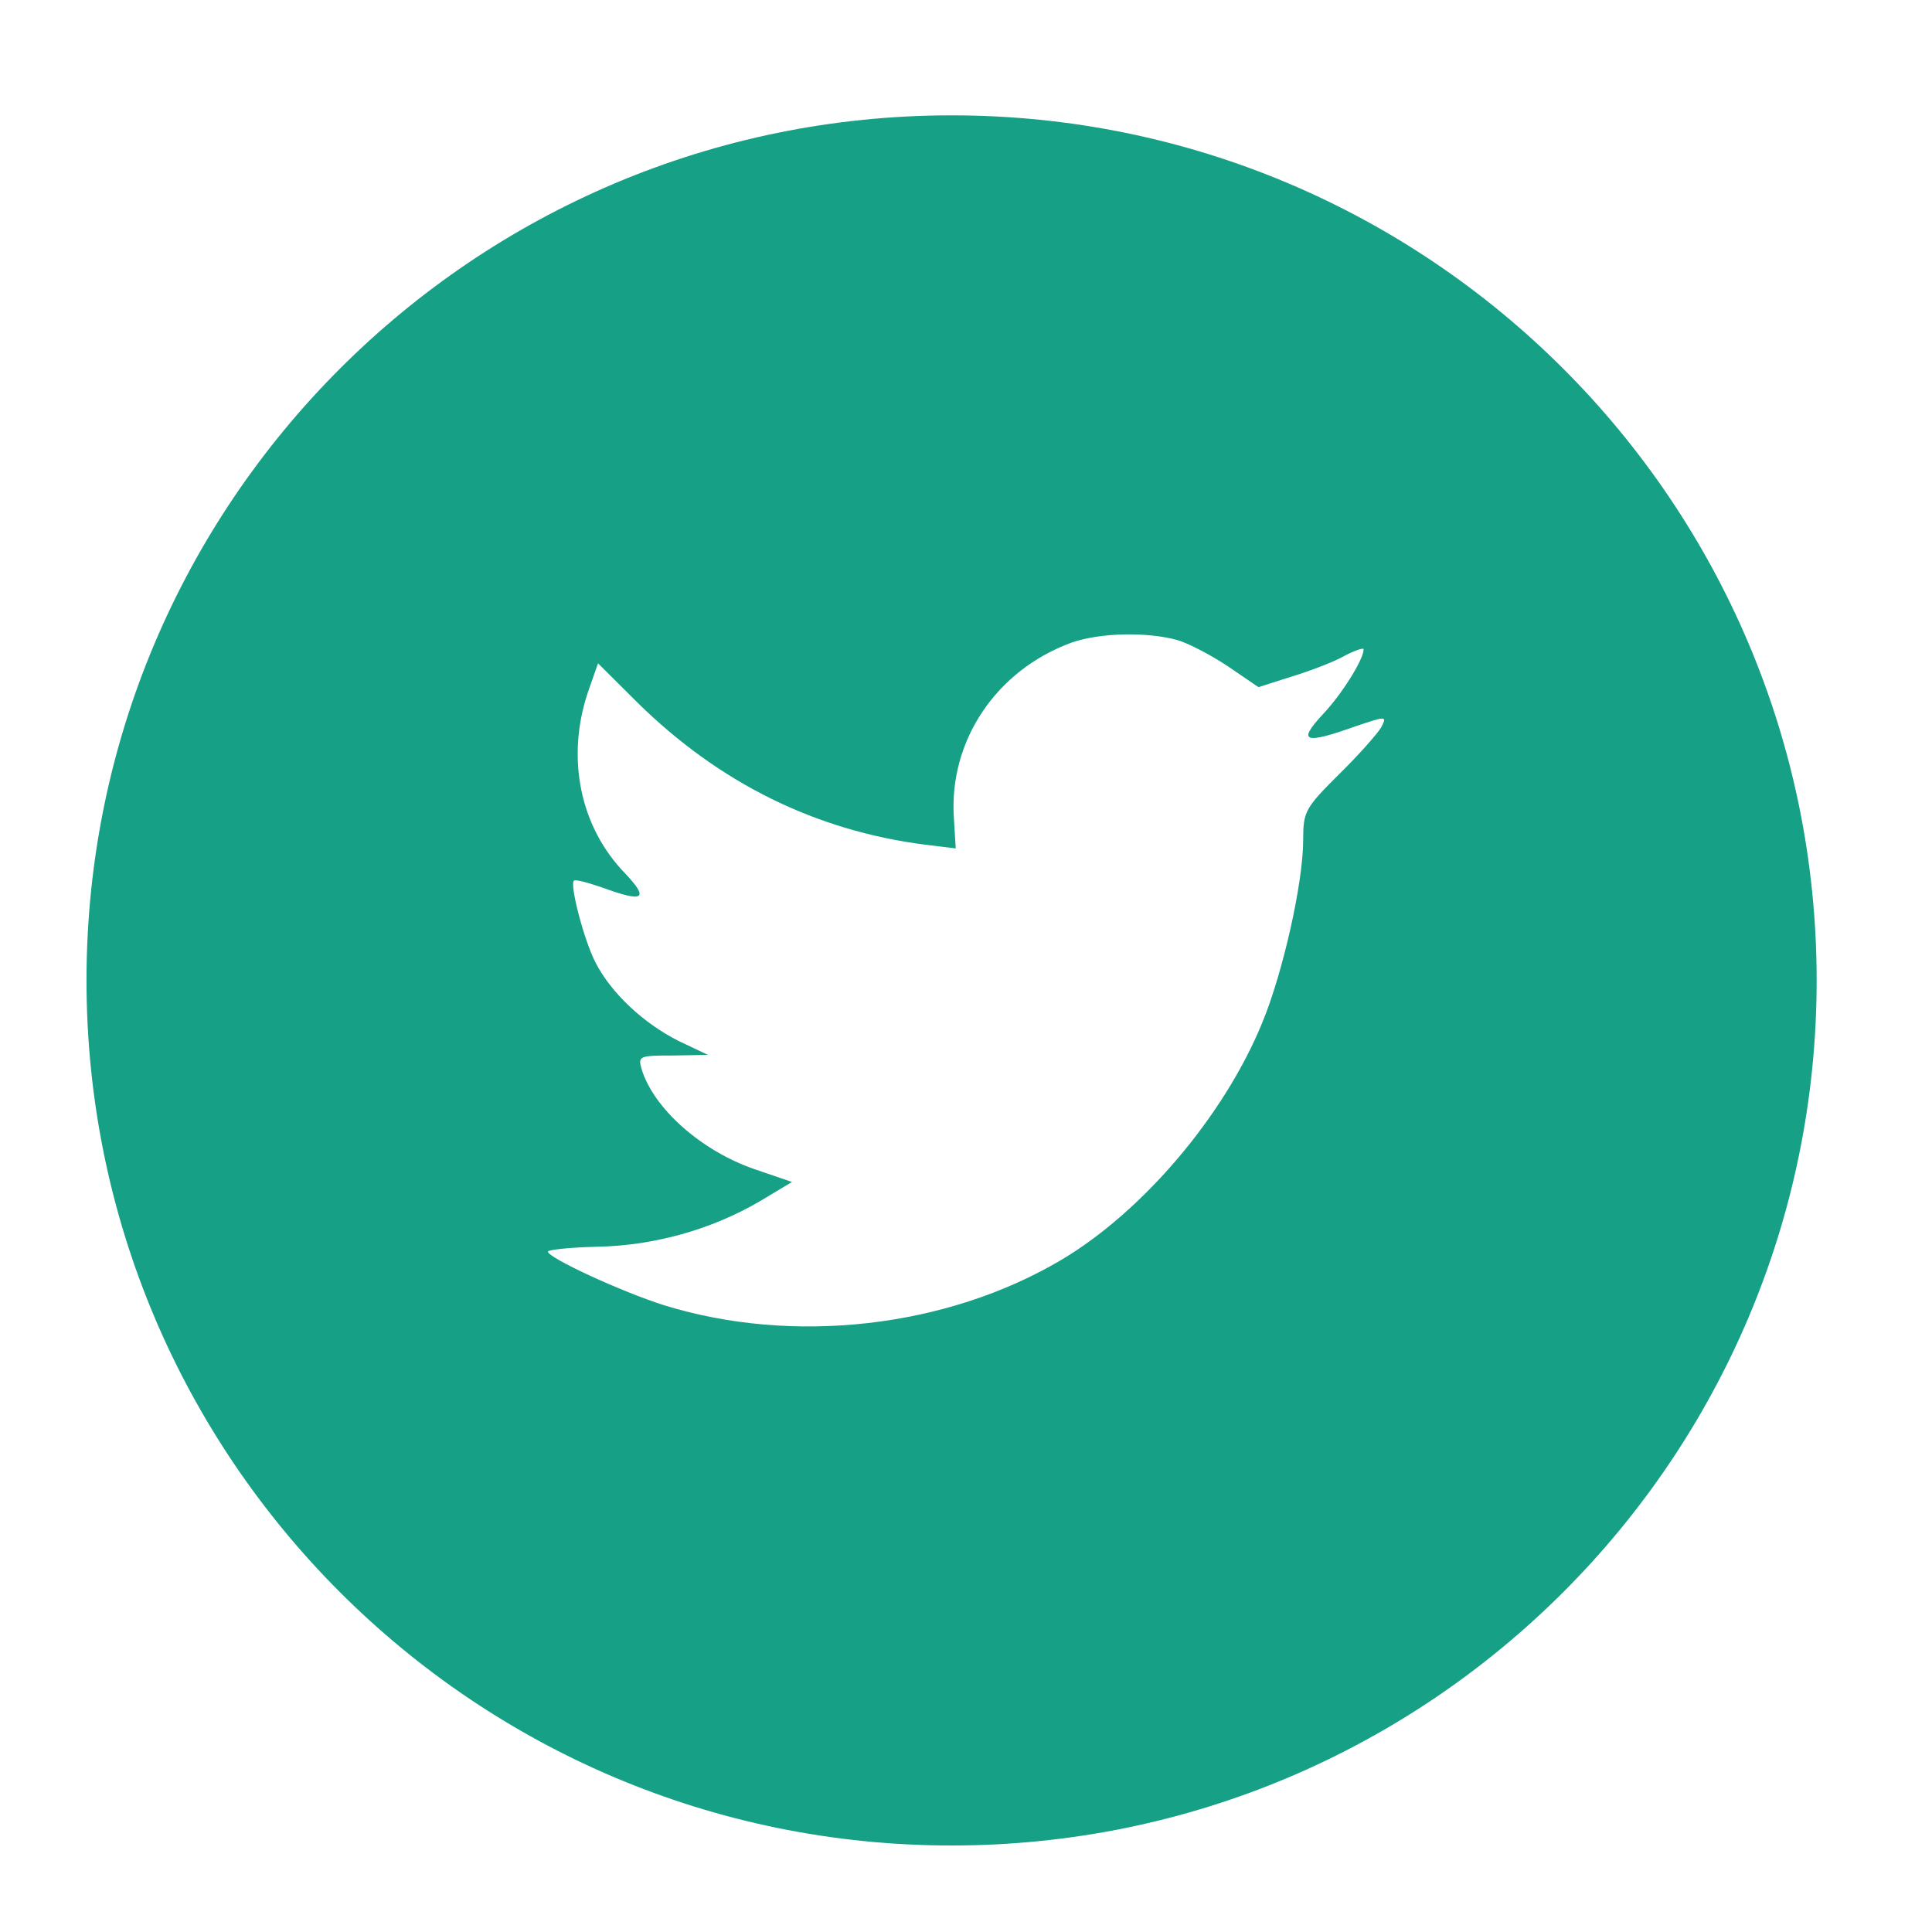 <?xml version="1.0" ?>

<!DOCTYPE svg  PUBLIC '-//W3C//DTD SVG 1.1//EN'  'http://www.w3.org/Graphics/SVG/1.1/DTD/svg11.dtd'>

<svg
  height="67px"
  id="Layer_1"
  style="enable-background:new 0 0 67 67;"
  version="1.1"
  viewBox="0 0 67 67"
  width="67px"
  xml:space="preserve"
  xmlns="http://www.w3.org/2000/svg"
  xmlns:xlink="http://www.w3.org/1999/xlink">

  <path
    d="M37.167, 22.283c-2.619, 0.953-4.274, 3.411-4.086, 6.101 l0.063,
    1.038l-1.048-0.127c-3.813-0.487-7.145-2.139-9.974-4.915l-1.383-1.377l-0.356,
    1.017c-0.754, 2.267-0.272, 4.661, 1.299, 6.271 c0.838, 0.89, 0.649,
    1.017-0.796, 0.487c-0.503-0.169-0.943-0.296-0.985-0.233c-0.146, 0.149,
    0.356, 2.076, 0.754, 2.839 c0.545, 1.06, 1.655, 2.097, 2.871, 2.712l1.027,
    0.487l-1.215, 0.021c-1.173, 0-1.215, 0.021-1.089, 0.467 c0.419,
    1.377, 2.074, 2.839, 3.918, 3.475l1.299, 0.444l-1.131, 0.678c-1.676,
    0.976-3.646, 1.526-5.616, 1.568 C19.775, 43.256, 19, 43.341, 19, 43.405c0,
    0.211, 2.557, 1.397, 4.044, 1.864c4.463, 1.377, 9.765, 0.783, 13.746-1.568
    c2.829-1.673, 5.657-5, 6.978-8.221c0.713-1.716, 1.425-4.851,
    1.425-6.354c0-0.975, 0.063-1.102, 1.236-2.267 c0.692-0.678,
    1.341-1.419, 1.467-1.631c0.21-0.403, 0.188-0.403-0.88-0.043c-1.781,
    0.636-2.033, 0.551-1.152-0.402 c0.649-0.678, 1.425-1.907,
    1.425-2.267c0-0.063-0.314, 0.042-0.671, 0.233c-0.377, 0.212-1.215,
    0.53-1.844, 0.72l-1.131,
    0.361l-1.027-0.7 c-0.566-0.381-1.361-0.805-1.781-0.932C39.766, 21.902,
    38.131, 21.944, 37.167, 22.283z M33, 64C16.432, 64, 3, 50.569, 3, 34S16.432,
    4, 33,4 s30, 13.431, 30, 30S49.568, 64, 33, 64z"
    style="fill-rule: evenodd; clip-rule: evenodd; fill: #16A085;"
  />
</svg>
